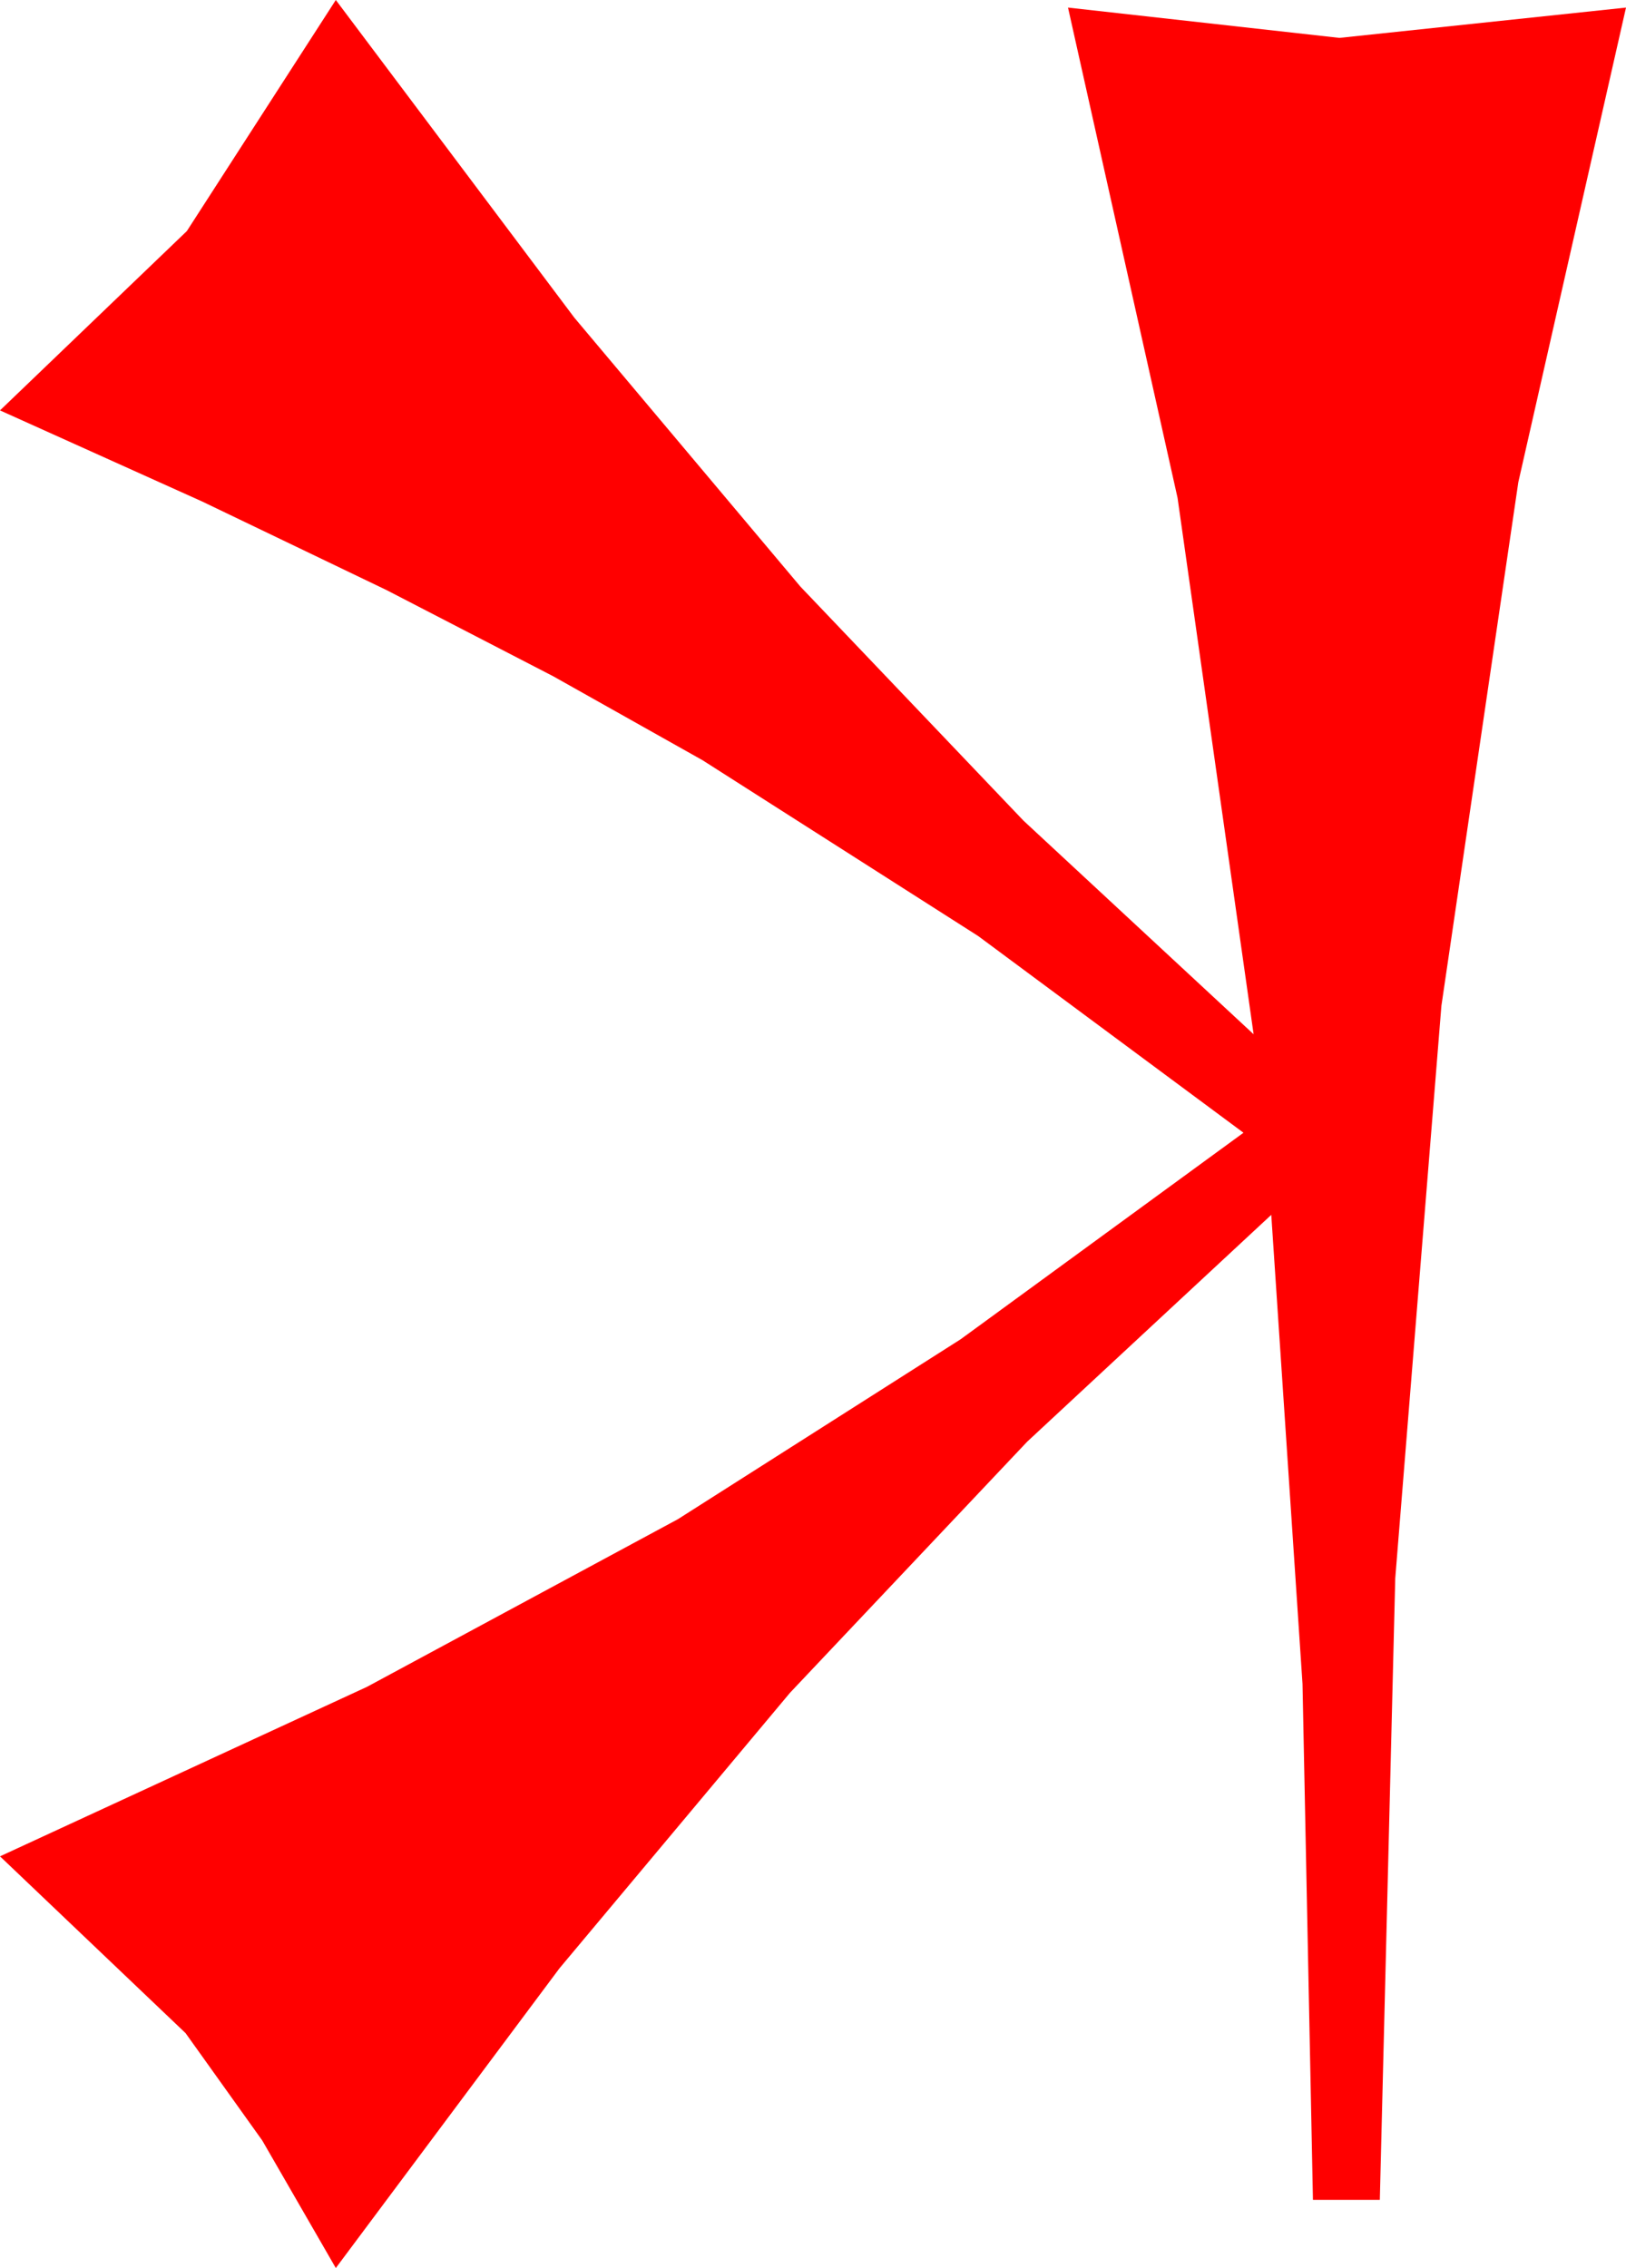 <?xml version="1.0" encoding="utf-8"?>
<!DOCTYPE svg PUBLIC "-//W3C//DTD SVG 1.1//EN" "http://www.w3.org/Graphics/SVG/1.1/DTD/svg11.dtd">
<svg width="37.734" height="52.617" xmlns="http://www.w3.org/2000/svg" xmlns:xlink="http://www.w3.org/1999/xlink" xmlns:xml="http://www.w3.org/XML/1998/namespace" version="1.1">
  <g>
    <g>
      <path style="fill:#FF0000;fill-opacity:1" d="M7.793,0L13.33,7.372 18.574,13.608 23.752,19.039 29.092,23.994 27.327,11.55 24.785,0.176 31.084,0.879 37.734,0.176 35.235,11.188 33.45,23.335 32.379,36.617 32.021,51.035 30.469,51.035 30.227,39.067 29.502,28.184 23.838,33.446 18.333,39.272 12.984,45.663 7.793,52.617 6.086,49.658 4.307,47.168 0,43.066 8.518,39.133 15.732,35.244 22.295,31.069 28.857,26.279 22.701,21.716 16.304,17.637 12.84,15.69 8.969,13.689 4.688,11.633 0,9.521 4.336,5.361 7.793,0z" />
    </g>
  </g>
</svg>